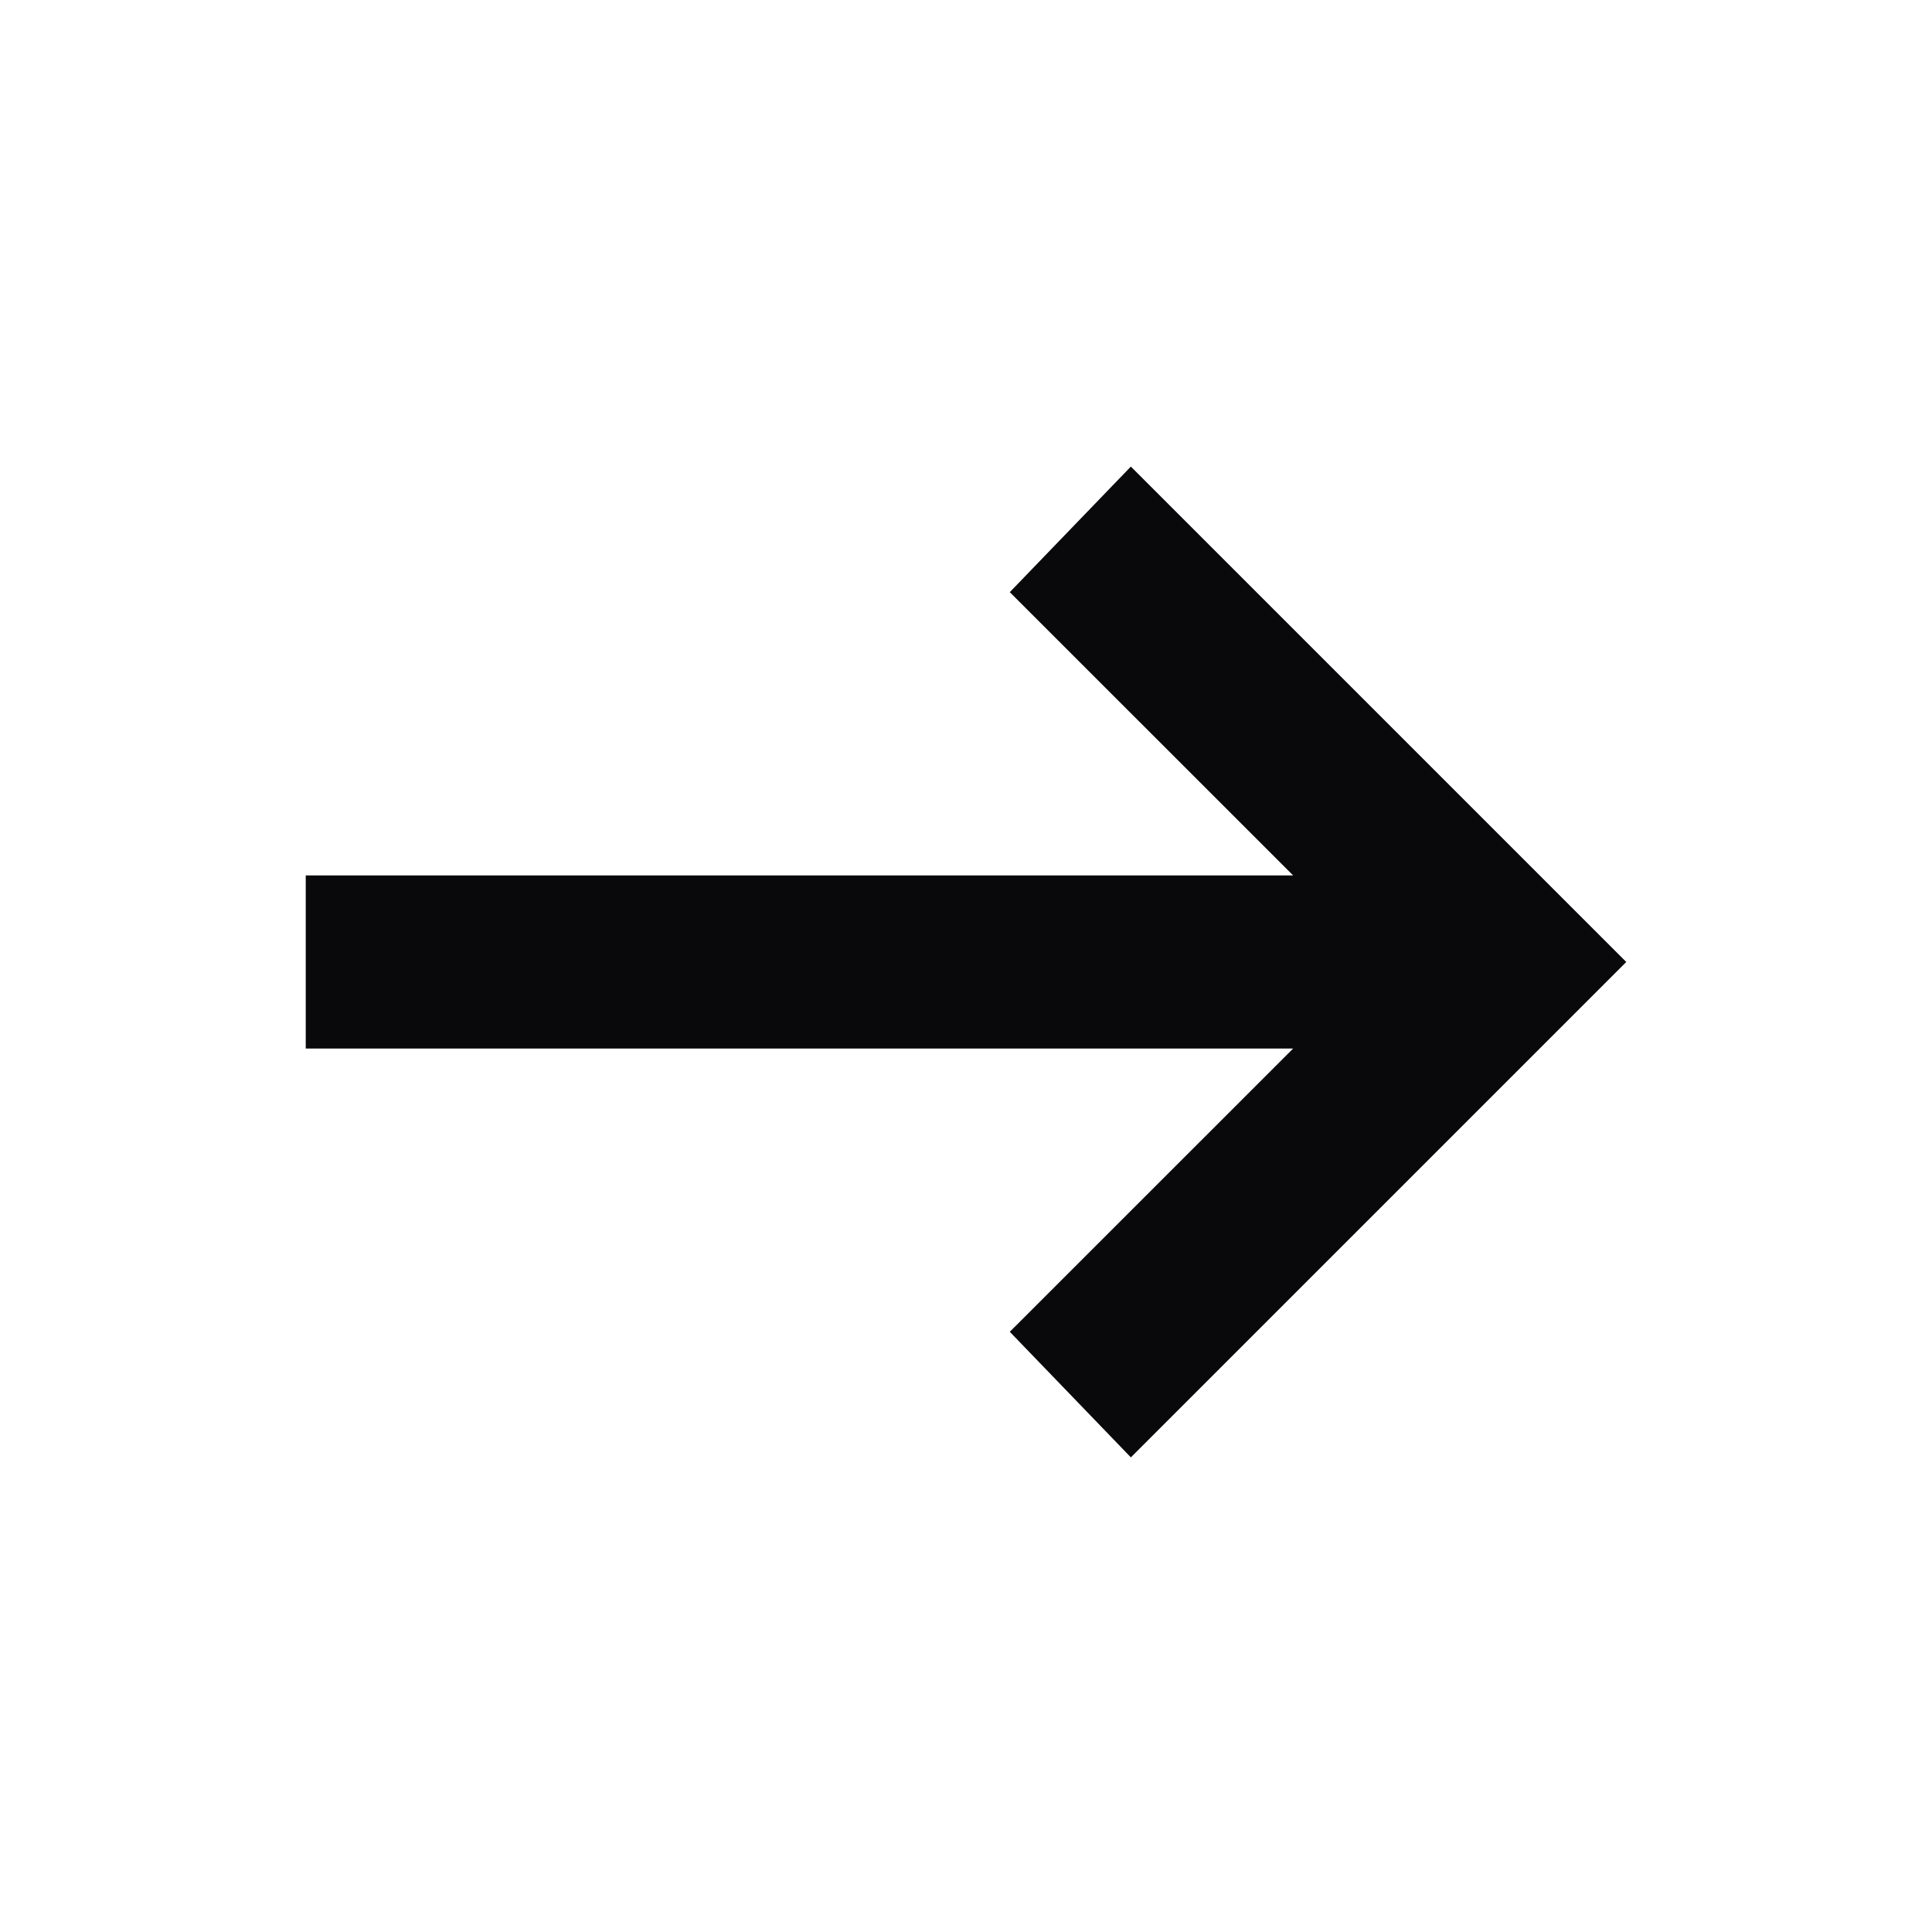 <svg width="24" height="24" viewBox="0 0 24 24" fill="none" xmlns="http://www.w3.org/2000/svg">
<g id="Arrows/Right">
<mask id="mask0_1_475" style="mask-type:alpha" maskUnits="userSpaceOnUse" x="0" y="0" width="24" height="24">
<rect id="Bounding box" width="24" height="24" fill="#D9D9D9"/>
</mask>
<g mask="url(#mask0_1_475)">
<path id="arrow_right_alt" d="M14.048 18.104L12.544 16.544L16.064 13.025H3.798V10.875H16.064L12.544 7.356L14.048 5.796L20.202 11.95L14.048 18.104Z" fill="#09090B"/>
</g>
</g>
</svg>
